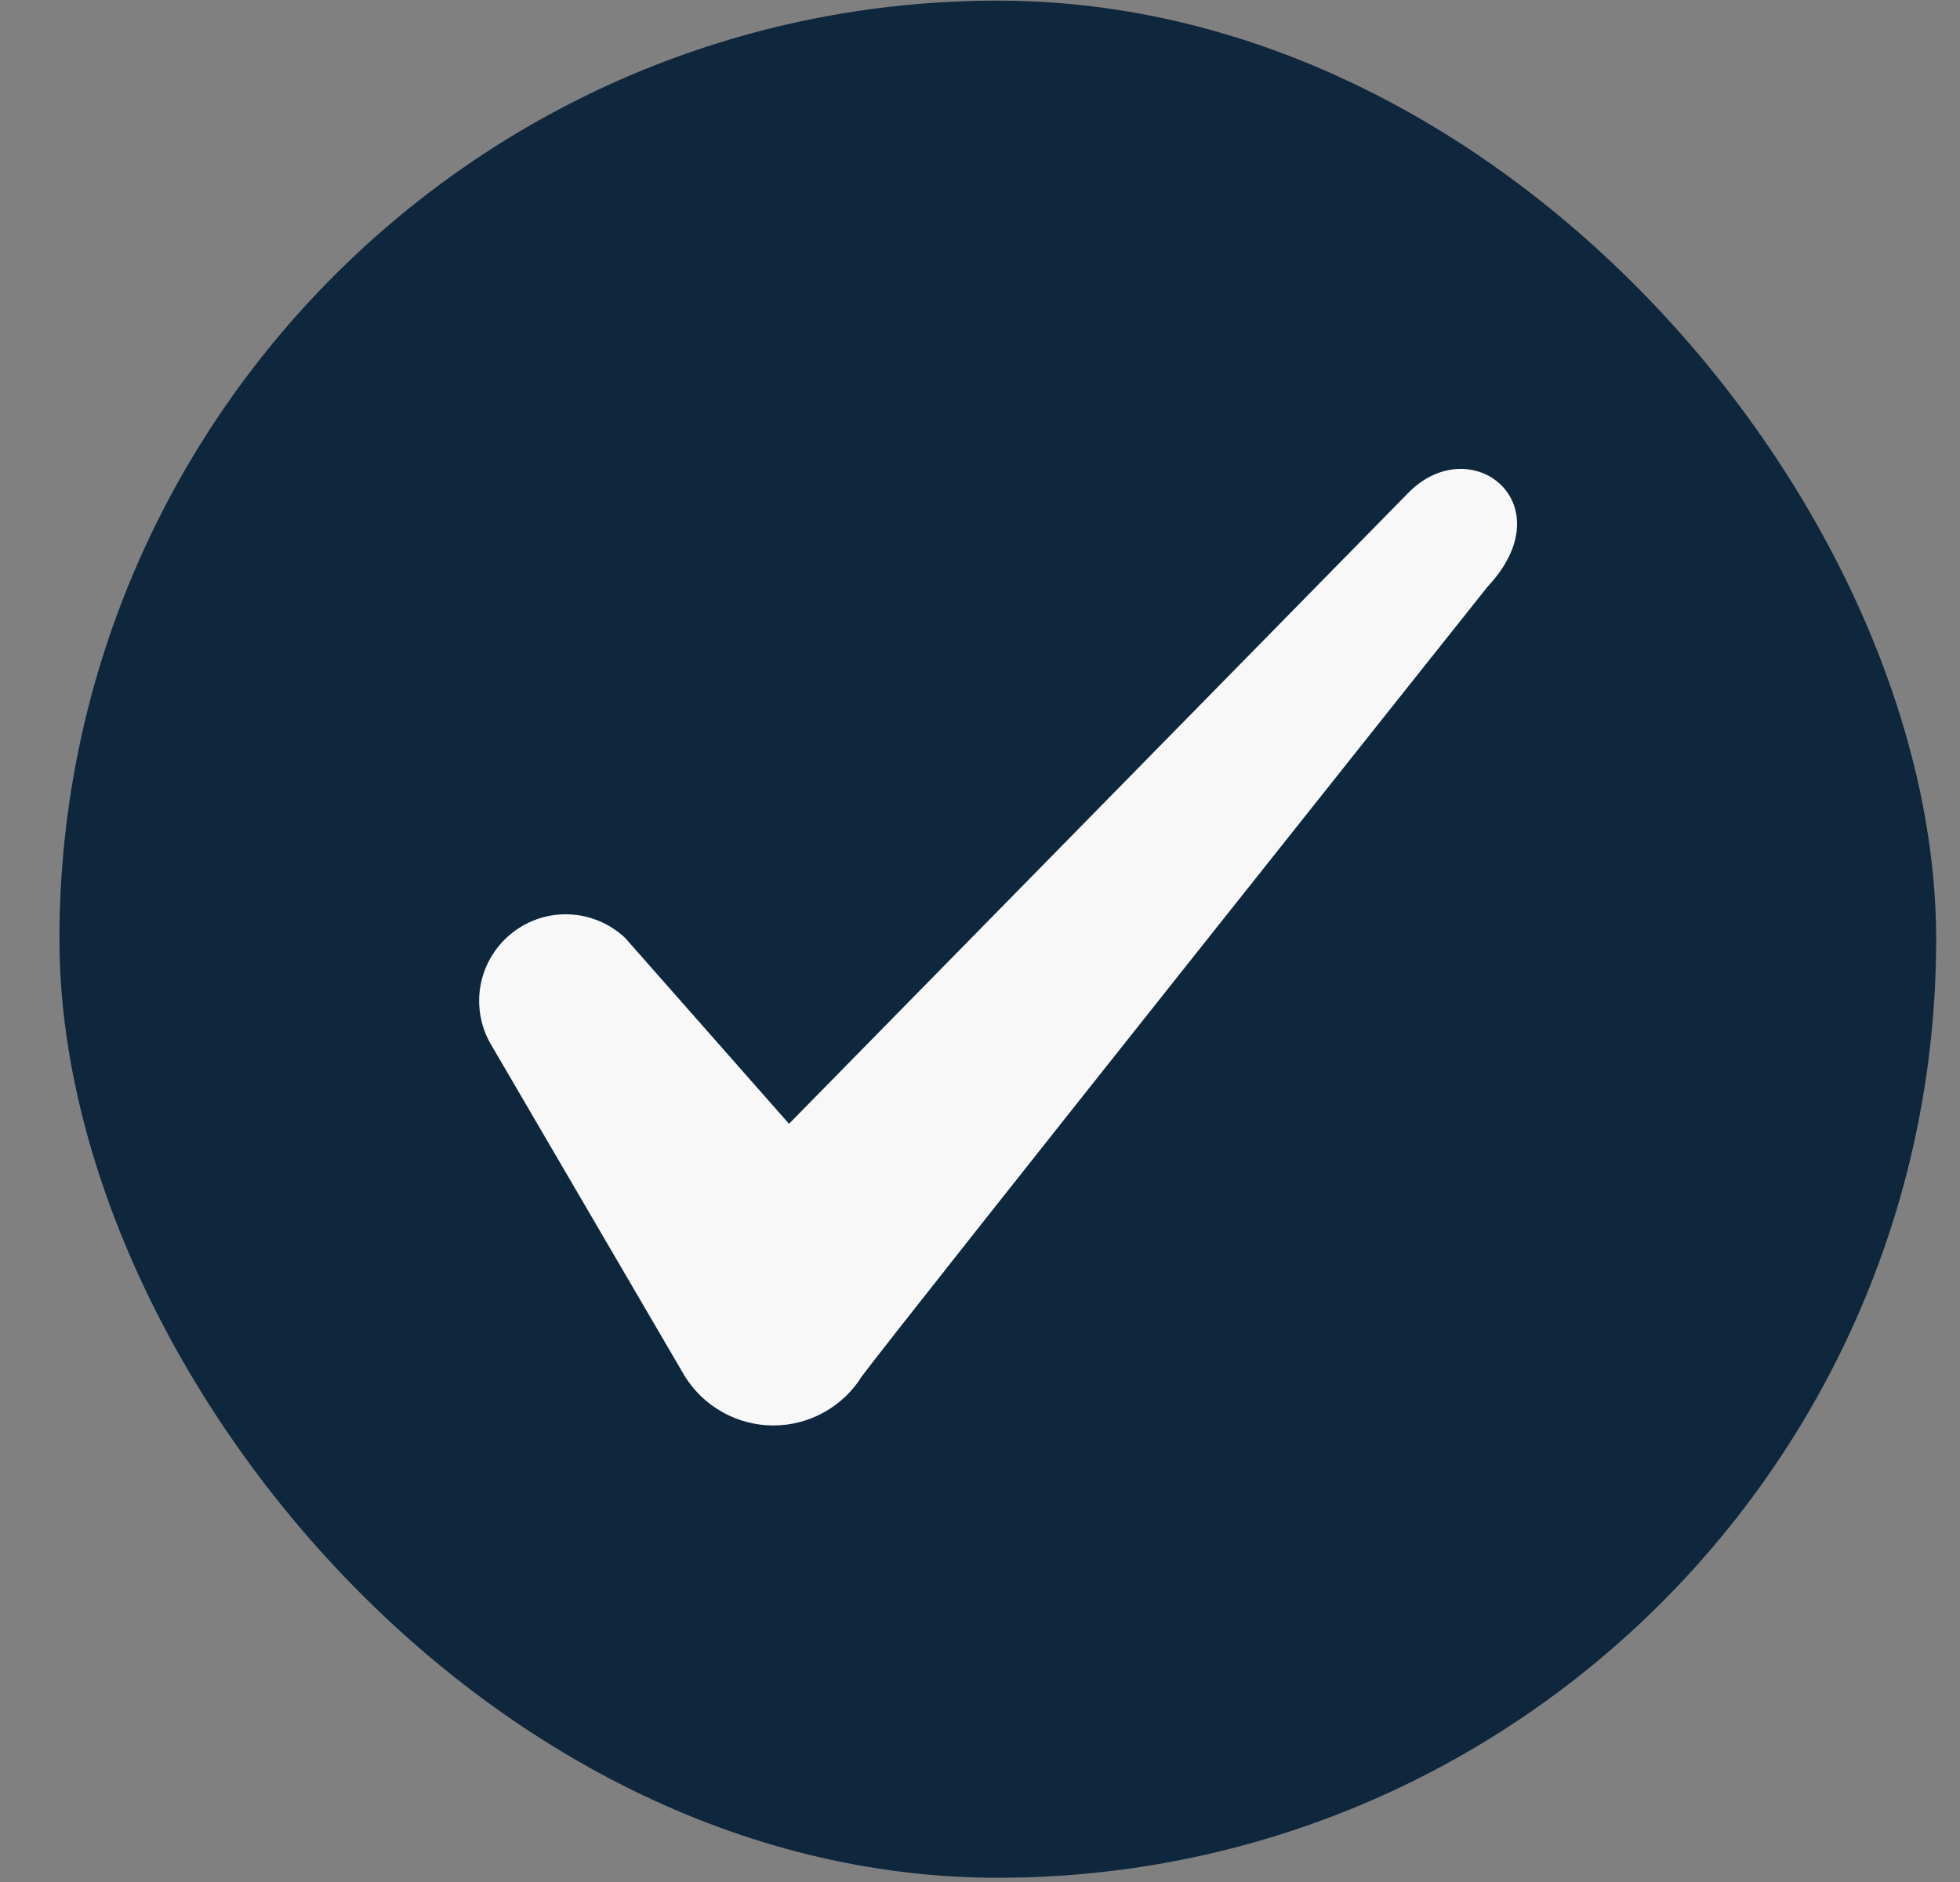 <svg width="25" height="24" viewBox="0 0 25 24" fill="none" xmlns="http://www.w3.org/2000/svg">
<rect x="0" y="0" width="25" height="24" fill="#808080" stroke="none"/>
<rect x="0.758" y="0.008" width="23.938" height="23.938" rx="11.969" fill="#0E273D"/>
<path fill-rule="evenodd" clip-rule="evenodd" d="M10.064 14.331L17.963 6.285C18.761 5.474 19.971 6.418 18.974 7.482C18.974 7.482 11.394 17.004 10.995 17.549C10.876 17.741 10.709 17.9 10.511 18.01C10.314 18.12 10.091 18.178 9.865 18.178C9.638 18.178 9.416 18.12 9.218 18.01C9.02 17.9 8.853 17.741 8.734 17.549L6.247 13.293C6.121 13.062 6.081 12.794 6.135 12.536C6.19 12.279 6.334 12.049 6.543 11.889C6.751 11.728 7.01 11.647 7.273 11.661C7.536 11.675 7.785 11.782 7.976 11.963L10.064 14.331Z" fill="#F8F8F8"/>
</svg>

